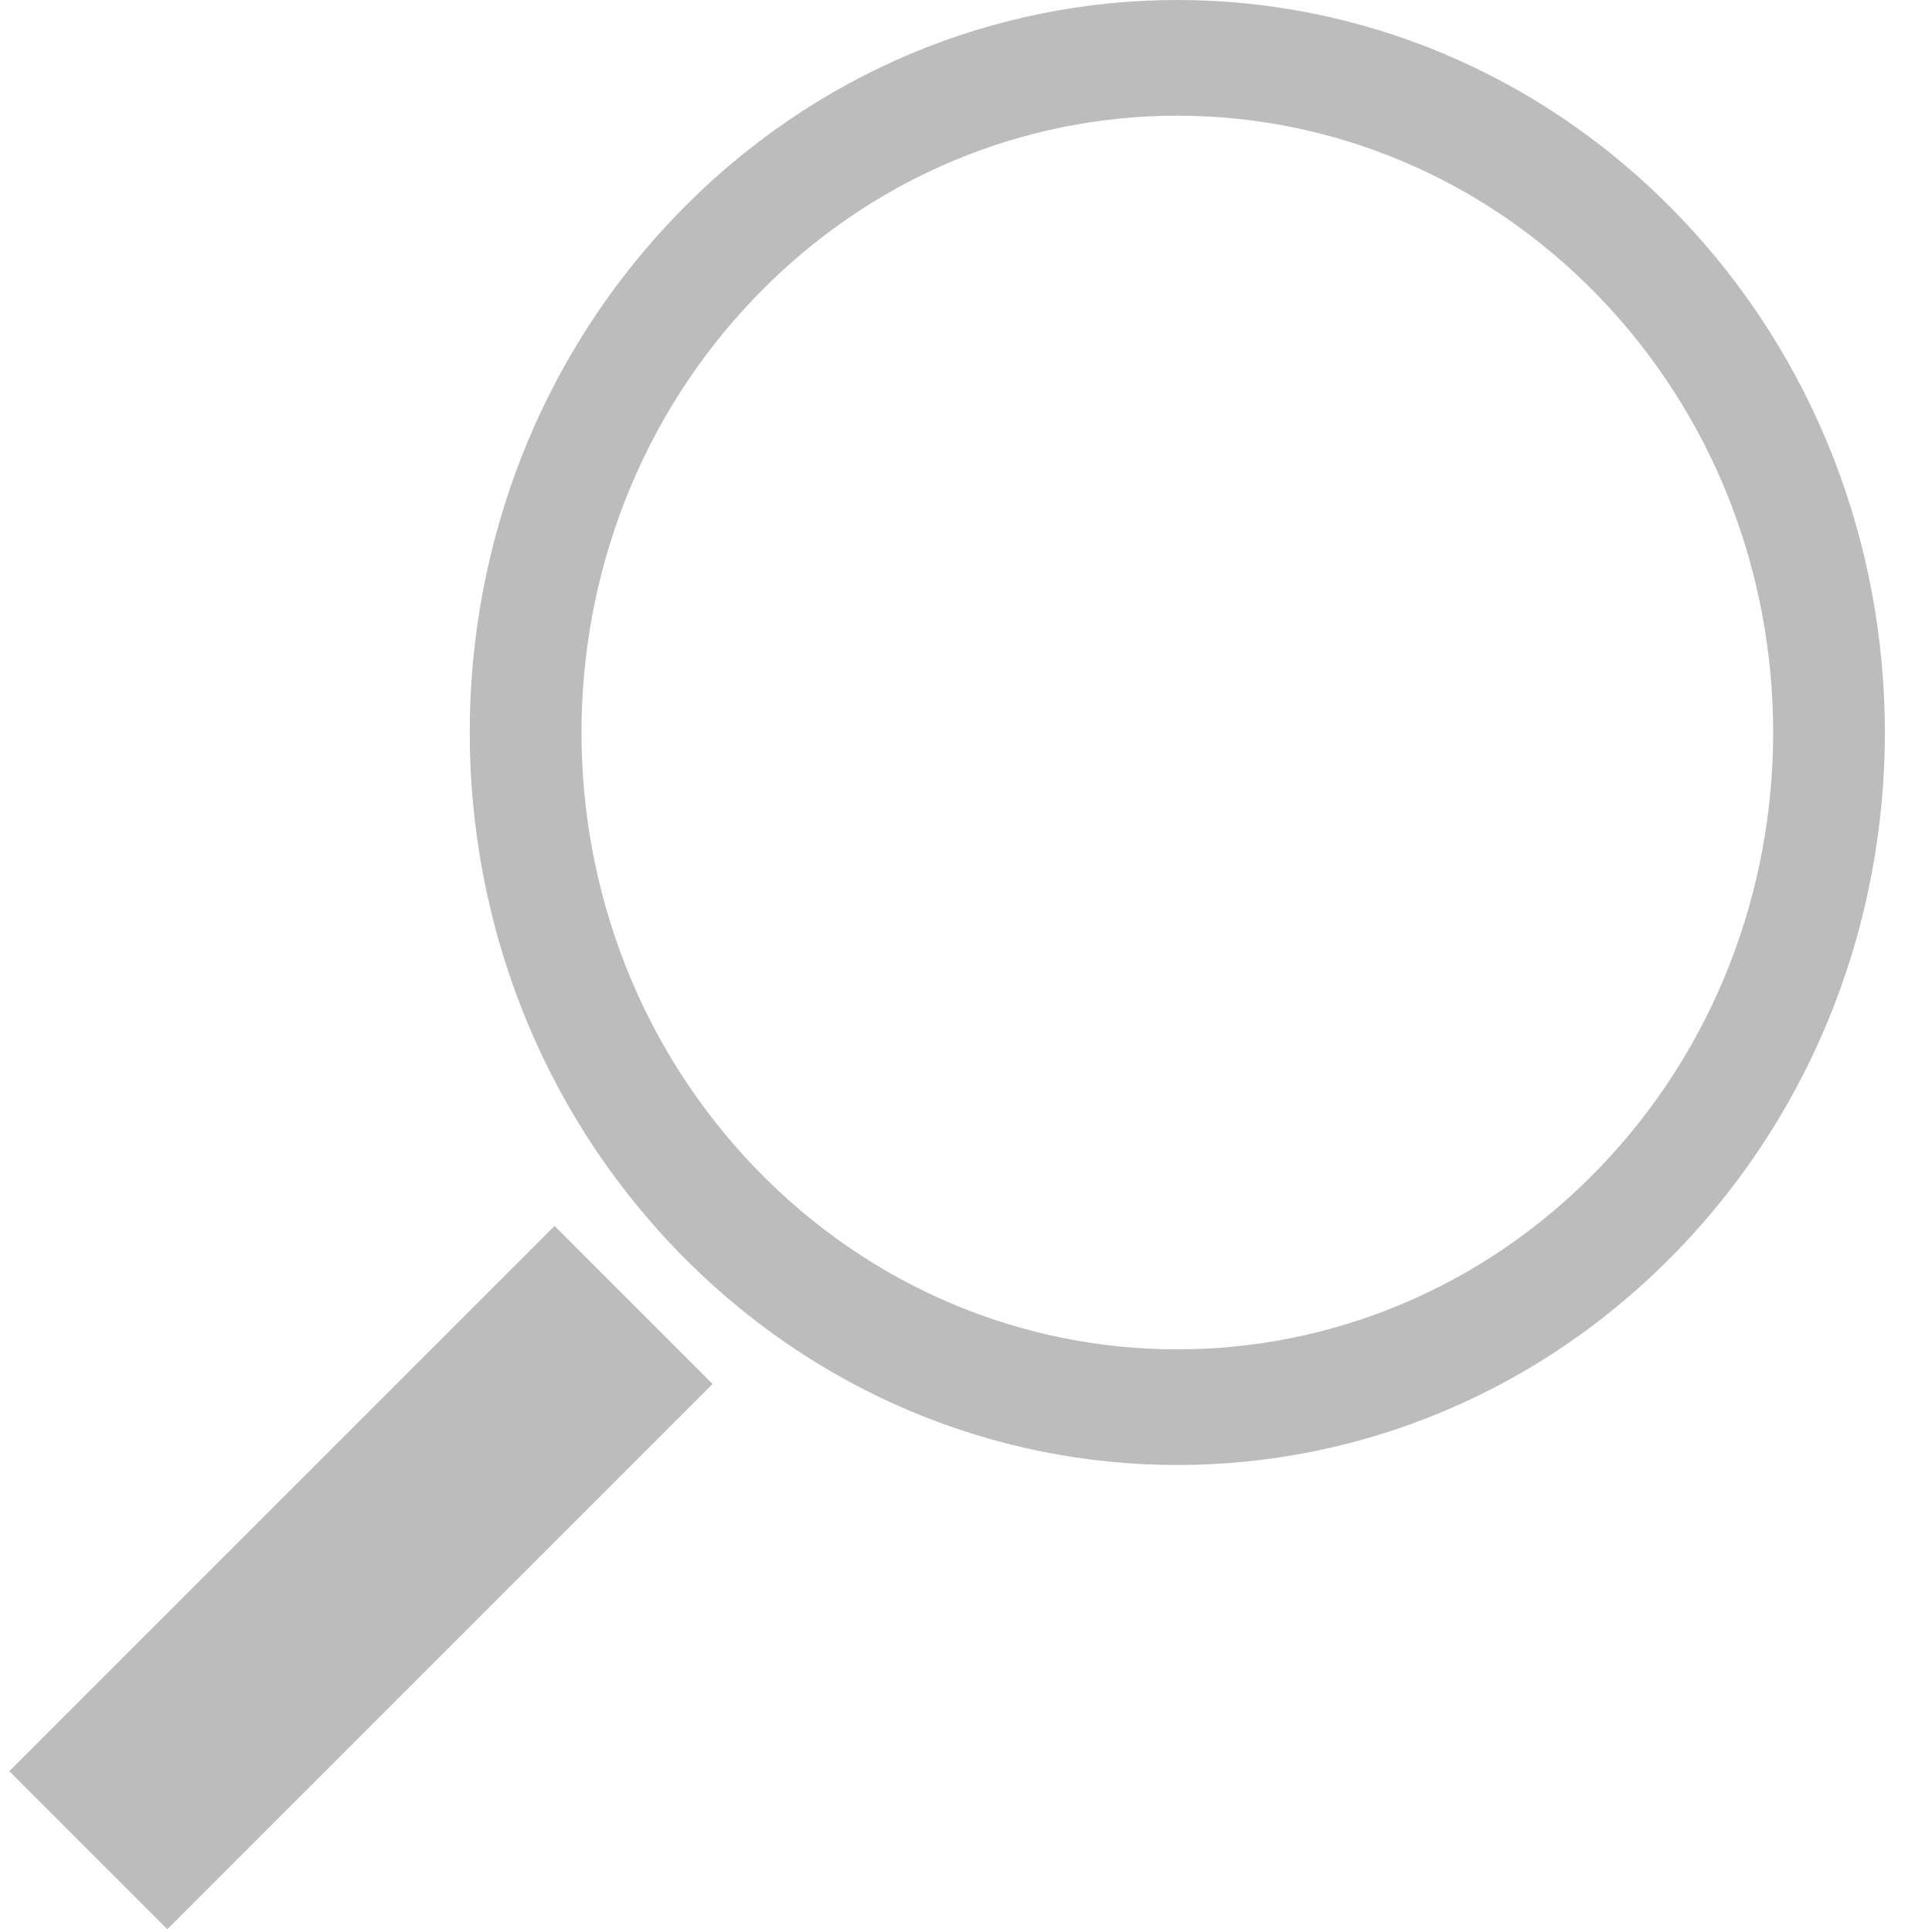 <svg xmlns="http://www.w3.org/2000/svg" width="25" height="25" viewBox="0 0 30 30">
  <g fill="#bcbcbc">
    <path d="M26.05,3.332 C21.759,-1.111 14.803,-1.111 10.512,3.332 C6.221,7.773 6.221,14.975 10.512,19.417 C14.803,23.859 21.759,23.859 26.05,19.417 C30.341,14.975 30.341,7.774 26.05,3.332 Z M24.824,18.148 C21.21,21.888 15.352,21.888 11.739,18.148 C8.126,14.407 8.126,8.342 11.739,4.602 C15.352,0.861 21.211,0.861 24.824,4.602 C28.437,8.342 28.437,14.407 24.824,18.148 Z"/>
    <rect width="3.47" height="11.973" x="3.87" y="18.51" transform="rotate(45 5.605 24.496)"/>
  </g>
</svg>
